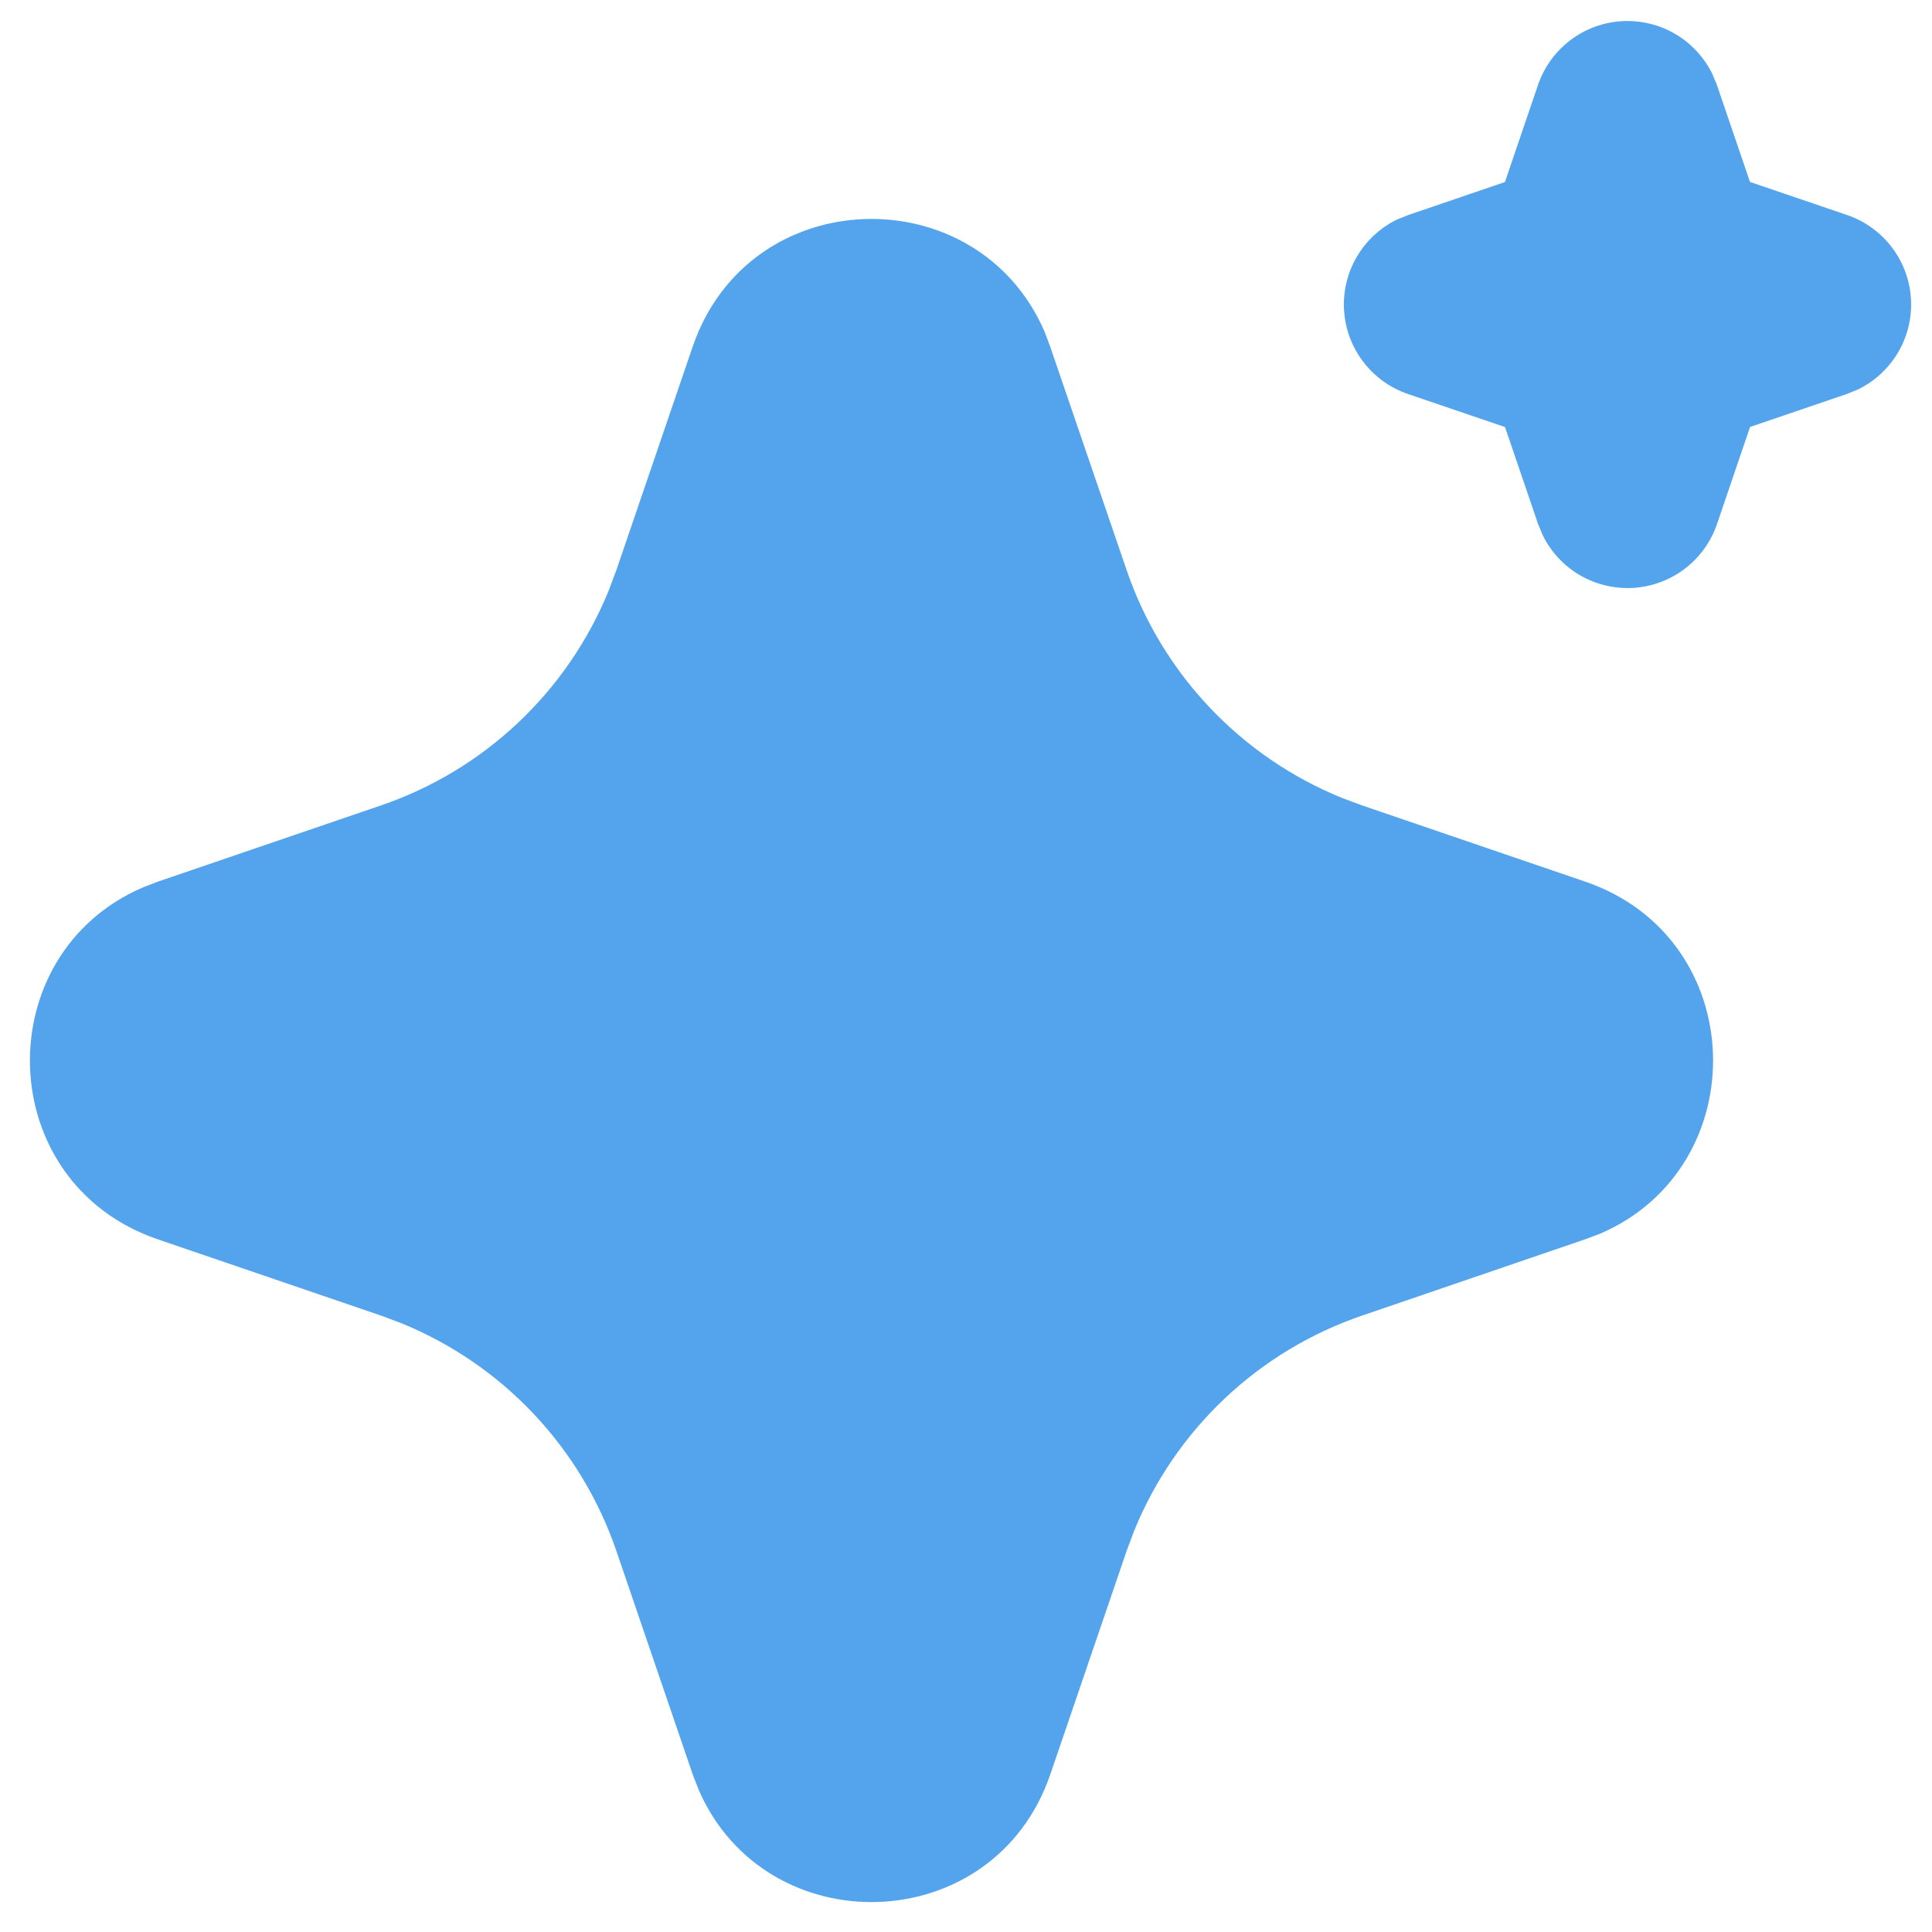 <svg width="46" height="46" viewBox="0 0 46 46" fill="none" xmlns="http://www.w3.org/2000/svg">
<path d="M16.491 8.258C17.836 4.321 23.277 4.201 24.872 7.9L25.007 8.26L26.823 13.57C27.239 14.788 27.911 15.902 28.795 16.838C29.678 17.774 30.752 18.509 31.944 18.995L32.432 19.177L37.742 20.991C41.679 22.336 41.799 27.777 38.102 29.372L37.742 29.507L32.432 31.323C31.214 31.739 30.099 32.411 29.163 33.294C28.227 34.178 27.491 35.252 27.005 36.444L26.823 36.93L25.009 42.242C23.664 46.179 18.223 46.299 16.63 42.602L16.491 42.242L14.677 36.932C14.261 35.714 13.589 34.599 12.706 33.663C11.822 32.727 10.748 31.991 9.556 31.505L9.07 31.323L3.76 29.509C-0.18 28.164 -0.299 22.723 3.4 21.13L3.76 20.991L9.07 19.177C10.288 18.761 11.402 18.089 12.338 17.205C13.274 16.322 14.009 15.248 14.495 14.056L14.677 13.57L16.491 8.258ZM38.75 0.5C39.171 0.5 39.583 0.618 39.941 0.841C40.298 1.064 40.585 1.382 40.77 1.76L40.879 2.023L41.666 4.332L43.977 5.119C44.399 5.263 44.768 5.528 45.039 5.882C45.31 6.235 45.47 6.661 45.498 7.106C45.527 7.551 45.423 7.994 45.199 8.379C44.975 8.764 44.642 9.075 44.242 9.271L43.977 9.379L41.668 10.166L40.881 12.477C40.737 12.899 40.472 13.268 40.118 13.539C39.764 13.809 39.338 13.969 38.893 13.997C38.449 14.025 38.006 13.921 37.62 13.697C37.235 13.473 36.925 13.14 36.73 12.74L36.621 12.477L35.834 10.168L33.523 9.381C33.101 9.237 32.732 8.972 32.461 8.618C32.19 8.265 32.03 7.839 32.002 7.394C31.973 6.949 32.077 6.506 32.301 6.121C32.525 5.736 32.858 5.425 33.258 5.229L33.523 5.122L35.832 4.334L36.619 2.023C36.771 1.579 37.058 1.193 37.44 0.92C37.822 0.646 38.28 0.5 38.75 0.5Z" fill="#53A4EC"/>
</svg>
